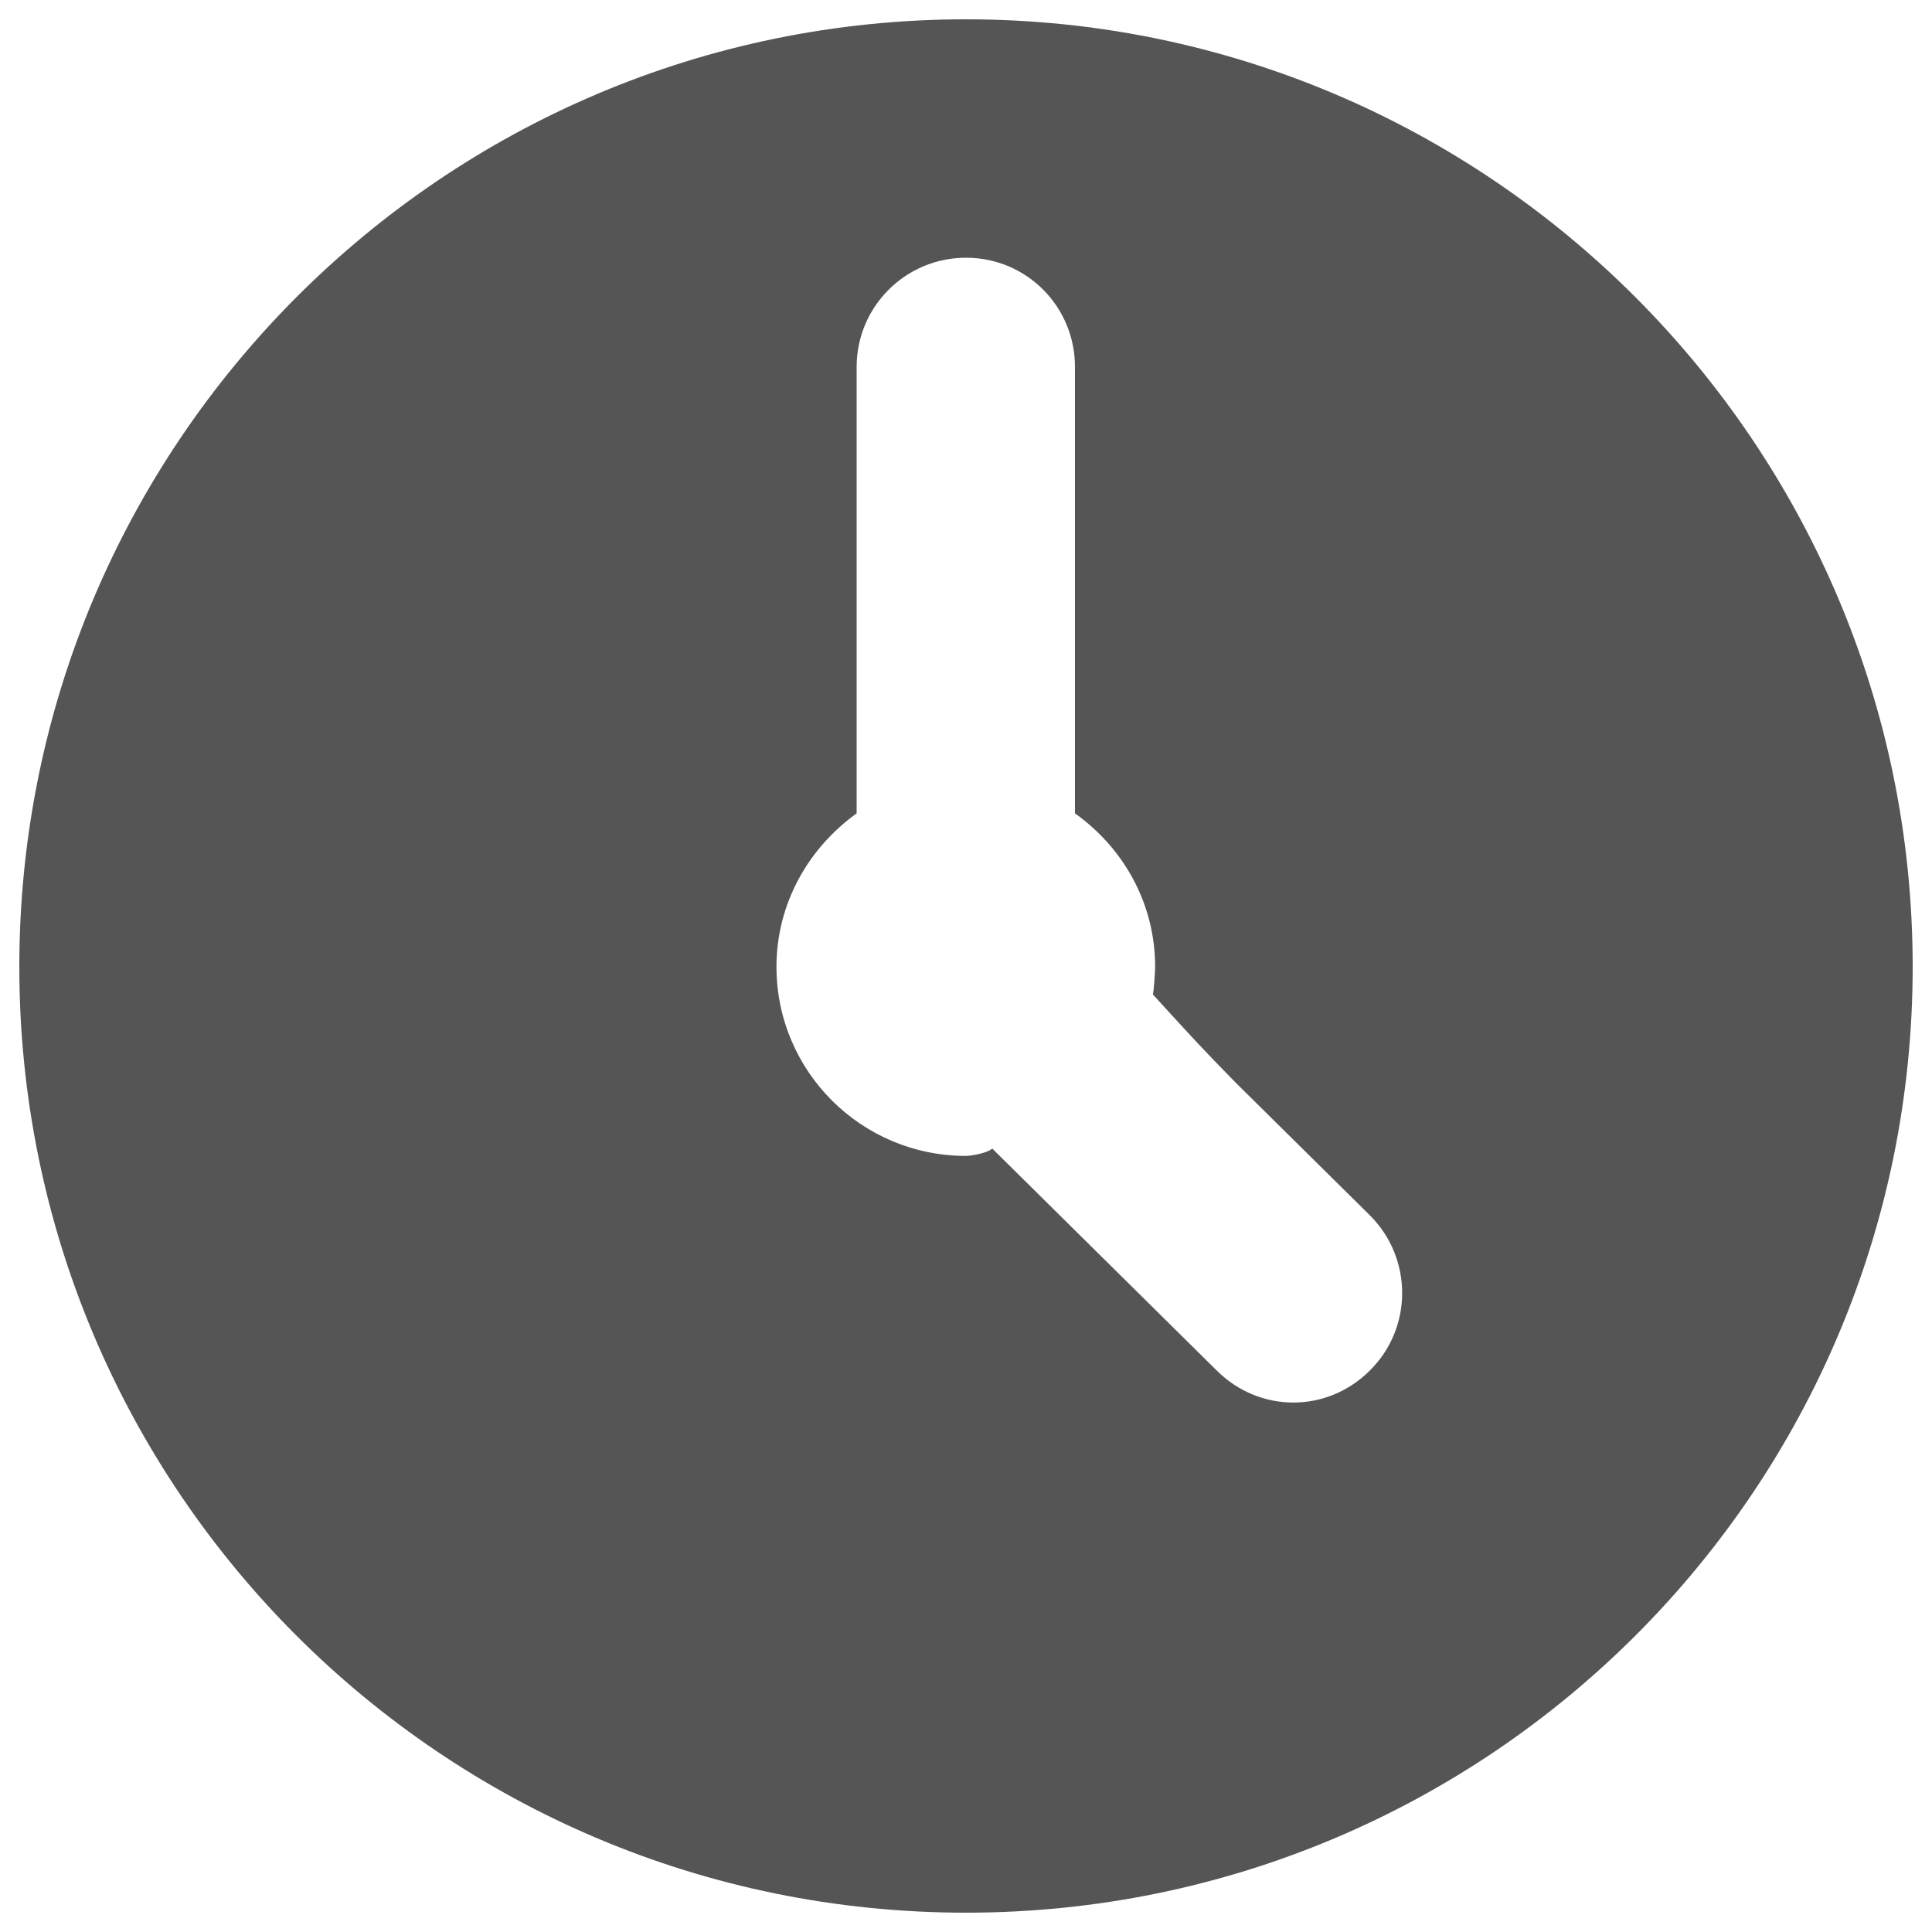 <?xml version="1.0" encoding="utf-8"?>
<!-- Svg Vector Icons : http://www.onlinewebfonts.com/icon -->
<!DOCTYPE svg PUBLIC "-//W3C//DTD SVG 1.1//EN" "http://www.w3.org/Graphics/SVG/1.1/DTD/svg11.dtd">
<svg version="1.1" xmlns="http://www.w3.org/2000/svg" xmlns:xlink="http://www.w3.org/1999/xlink" x="0px" y="0px" viewBox="0 0 1000 1000" enable-background="new 0 0 1000 1000" xml:space="preserve">
<defs>
  <style type="text/css">
   <![CDATA[
    .class1 {fill: #555}
   ]]>
  </style>
 </defs>
<g><path class="class1" d="M500,10C229.2,10,10,230,10,500.4C10,770.8,229.2,990,500,990c270.6,0,490-219.2,490-489.6C990,230,770.6,10,500,10z M513.6,594.5c-3,2.6-11.6,3.8-13.6,3.8c-54.2,0-98.1-43.8-98.1-97.9c0-32.9,16.7-61.6,41.5-79.4V189.9c0-31.2,25.3-56.5,56.6-56.5c31.3,0,56.4,25.2,56.4,56.5V421c25,17.8,41.5,46.5,41.5,79.4c0,1.8-0.6,12.5-1.2,14.3c24.4,26.7,24.4,26.7,42.6,45.4l69.8,69c22.2,22.2,22.2,58.2,0,80.2c-22.1,22.2-57.2,22.2-79.4,0"/></g>
</svg>

